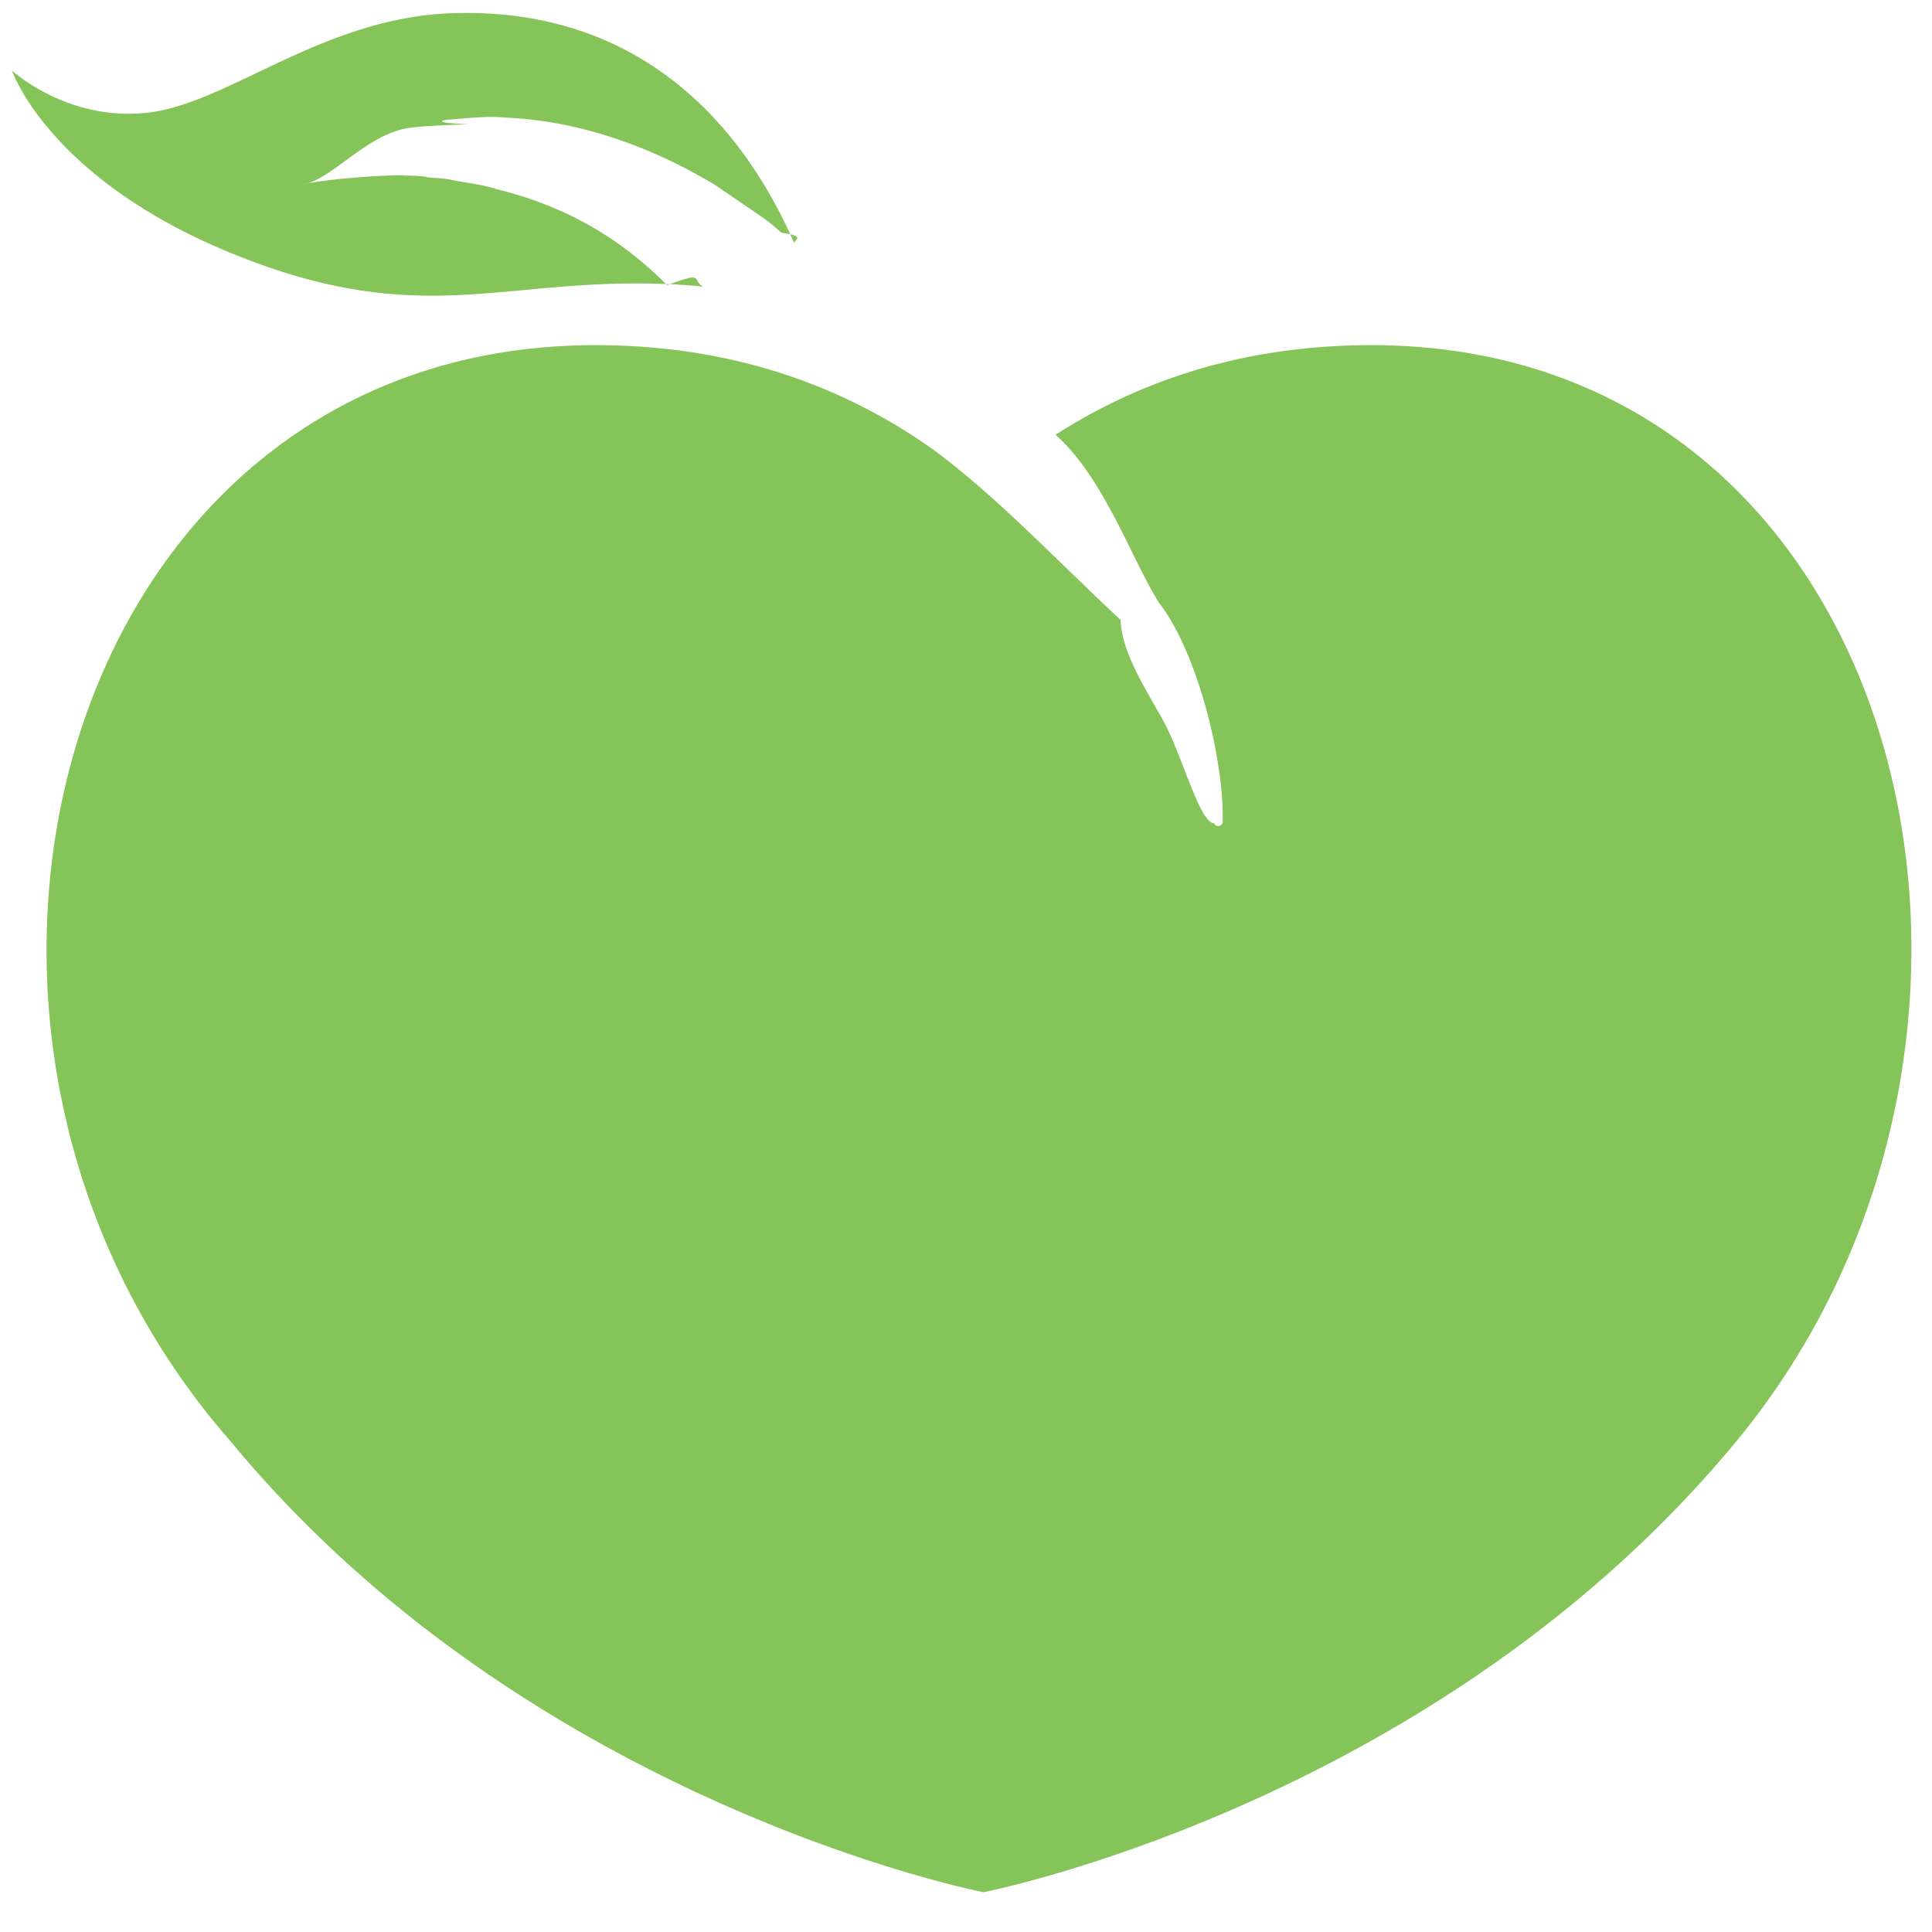 <svg xmlns="http://www.w3.org/2000/svg" width="37" height="37"><path fill-rule="evenodd" fill="#84C458" d="M11.404 6.61c2.703 0 4.842.83 6.524 2.04l.023.018c1.187.896 2.218 1.996 3.509 3.205.025.604.427 1.235.795 1.887.371.648.717 2.01.996 2.006a.088.088 0 0 0 .112.048.087.087 0 0 0 .054-.079v-.029c.019-1.156-.48-3.211-1.223-4.166-.517-.82-1.054-2.395-1.979-3.213 1.605-1.033 3.595-1.717 6.05-1.717 10.271 0 13.447 13.159 6.997 20.981-5.738 6.959-14.428 8.647-14.428 8.647s-8.69-1.688-14.428-8.647C-2.43 19.769 1.133 6.61 11.404 6.61ZM2.859 2.154c-1.551.192-2.63-.803-2.63-.803s.699 2.071 4.217 3.504c3.831 1.56 5.332.325 8.897.621.04.005.08.011.12.019-.228-.151.037-.299-.686-.035-1.037-1.034-2.112-1.55-3.27-1.839-.289-.094-.584-.117-.883-.18-.15-.032-.3-.027-.453-.048.019-.017-.307-.034-.46-.03.179-.027-1.256.021-1.917.169.481-.062 1.122-.814 1.791-1.021.167-.061.339-.095 1.385-.131-.7-.032-.524-.078-.348-.091.352-.025.714-.073 1.068-.036 1.435.062 2.815.573 4.01 1.292l.862.59c.145.096.276.209.404.323.544.076.171.149.256.224-.846-1.95-2.691-4.534-6.518-4.431-2.495.067-4.295 1.71-5.845 1.903Z"/></svg>
